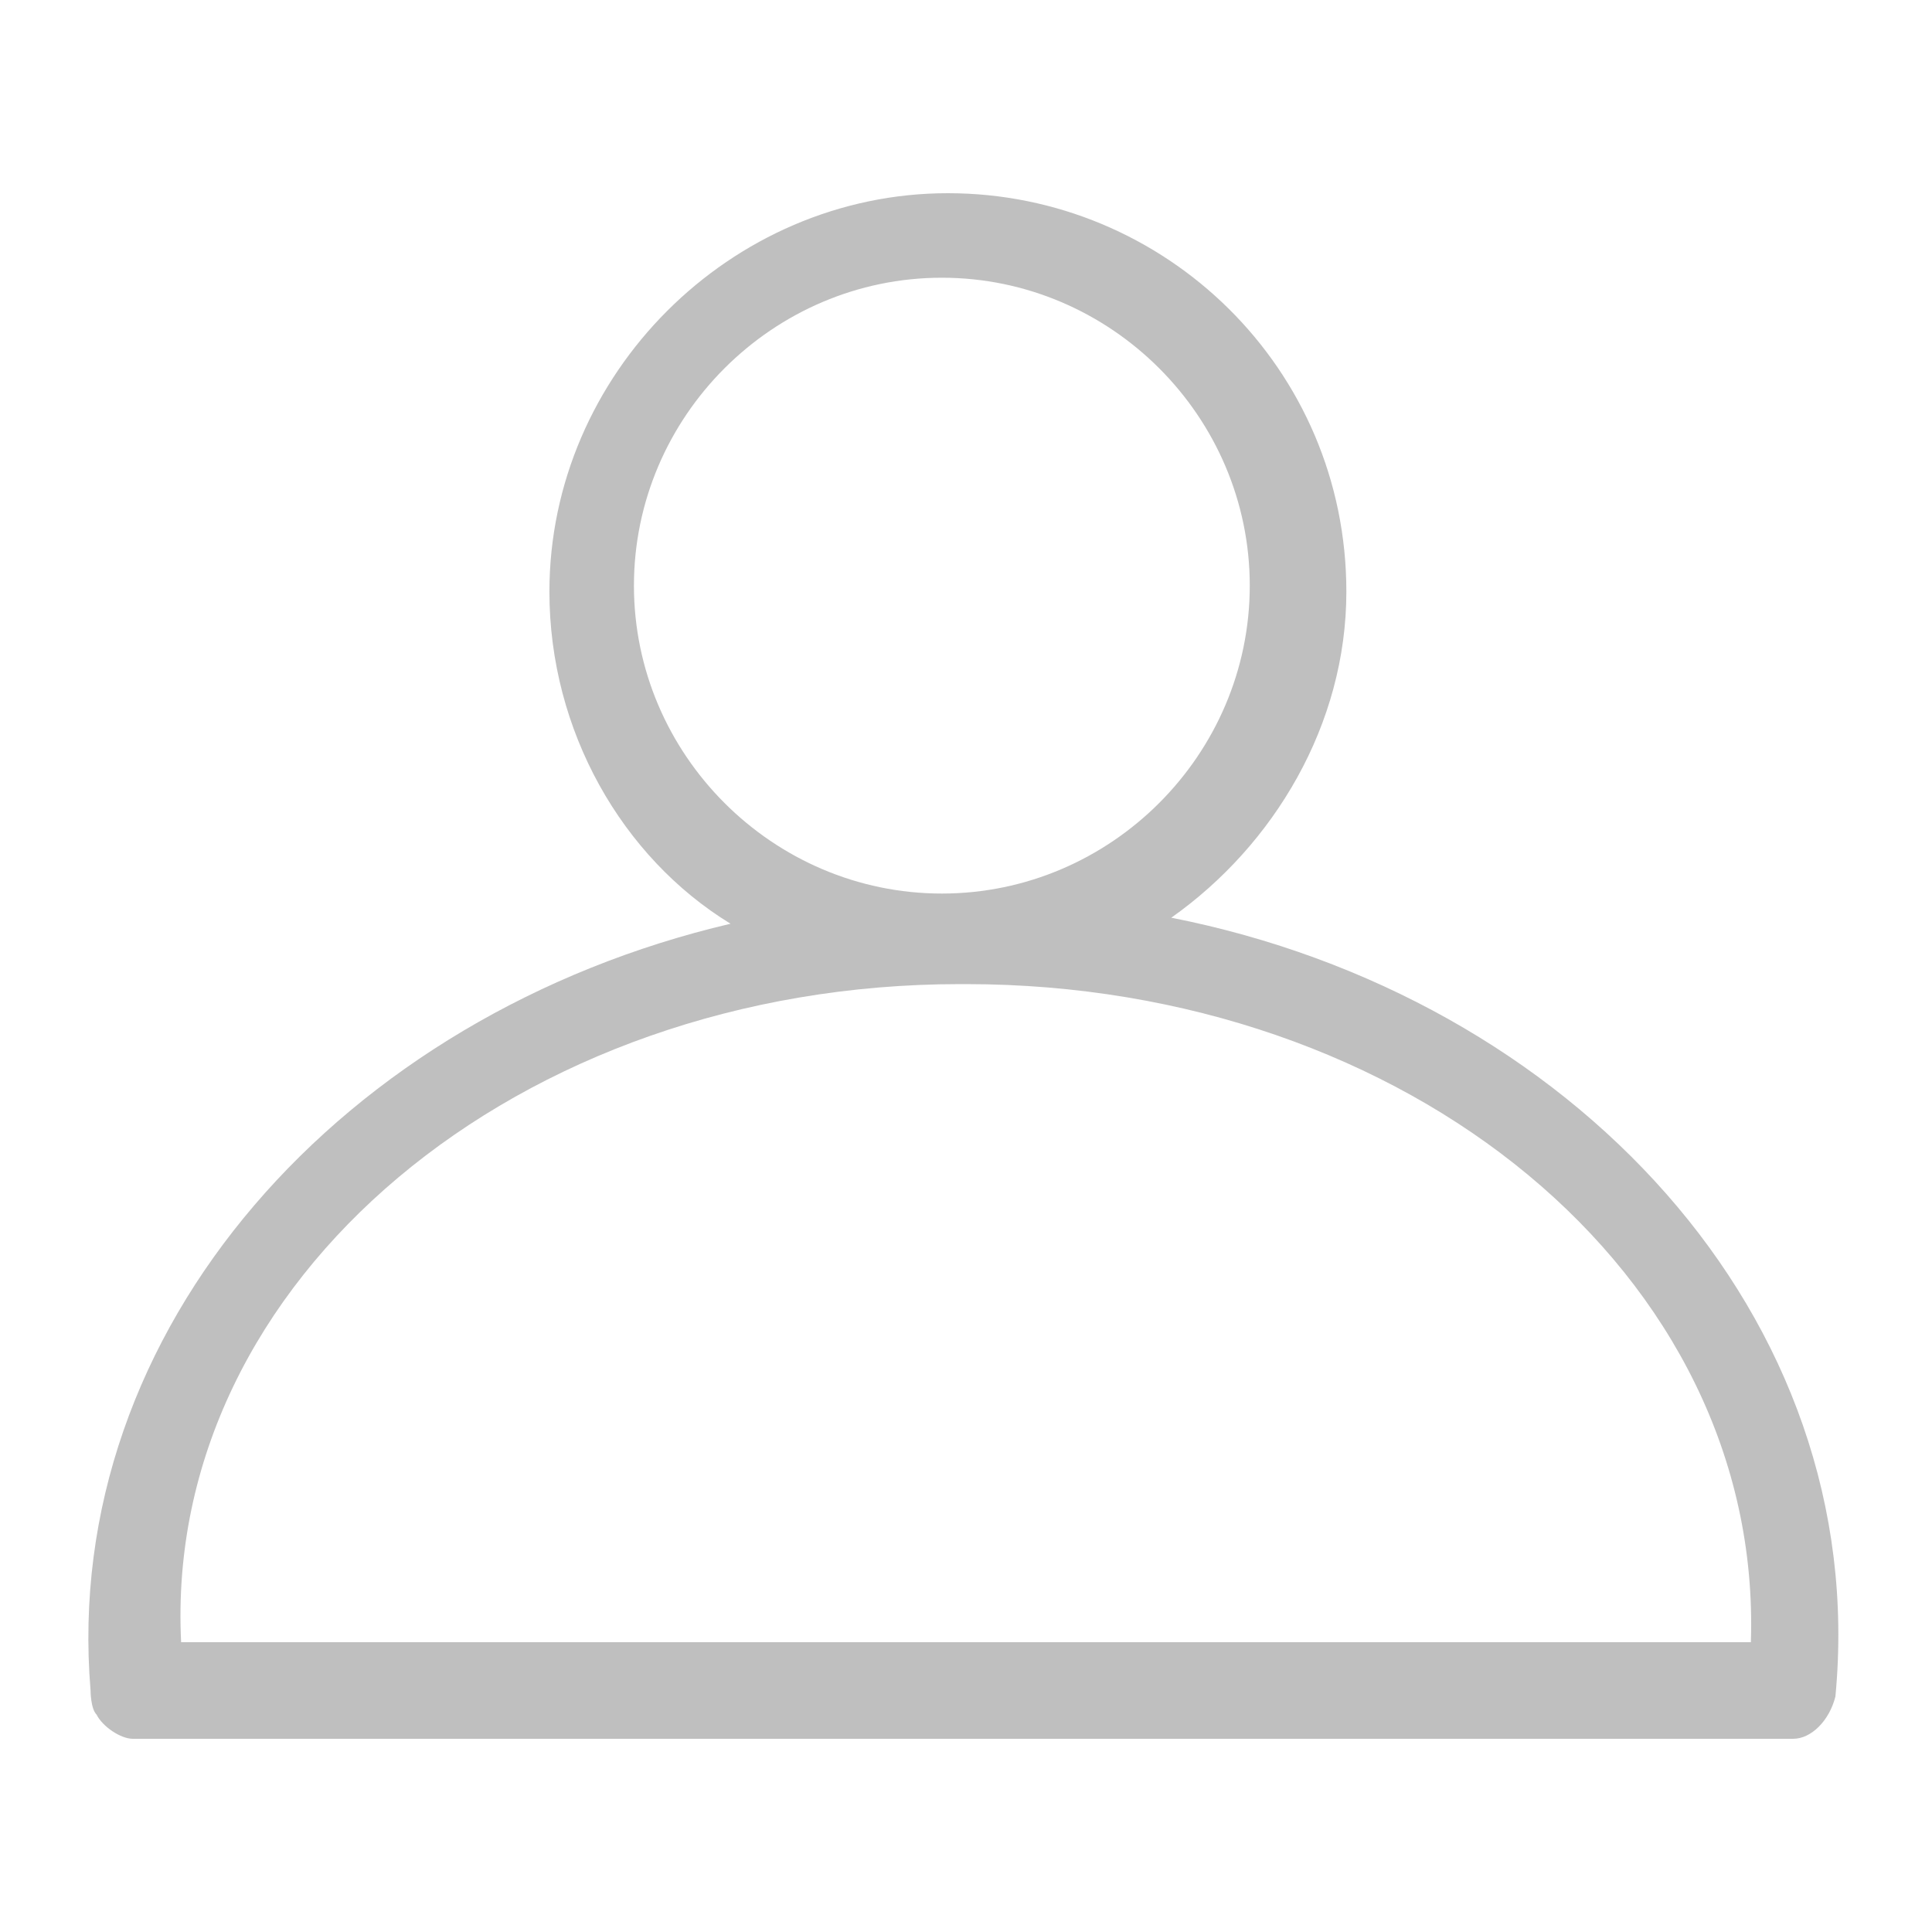 <svg t="1629351408360" class="icon" viewBox="0 0 1024 1024" version="1.1" xmlns="http://www.w3.org/2000/svg" p-id="3202" width="200" height="200"><path d="M620.8 486.4c54.4-38.4 92.8-102.4 92.8-172.8 0-118.4-96-211.2-211.2-211.2-115.2 0-211.2 96-211.2 211.2 0 73.6 38.4 140.8 96 176-204.8 48-355.2 214.4-339.2 406.4 0 0 0-3.2 0 0l0 0c0 0 0 9.6 3.2 12.8 3.2 6.4 12.8 12.8 19.2 12.8l880 0c9.6 0 19.2-9.6 22.4-22.4l0 0 0 0c0-6.4 0 0 0 0C992 697.6 832 528 620.8 486.4zM336 310.4c0-89.6 73.6-163.2 163.2-163.2 89.6 0 163.2 73.6 163.2 163.2s-73.6 163.2-163.2 163.2C409.6 473.6 336 400 336 310.4zM96 870.4c-9.6-192 179.2-348.8 412.8-348.8l3.2 0c233.6 0 422.4 153.6 416 348.8L96 870.4z" p-id="3203" fill="#bfbfbf"></path></svg>